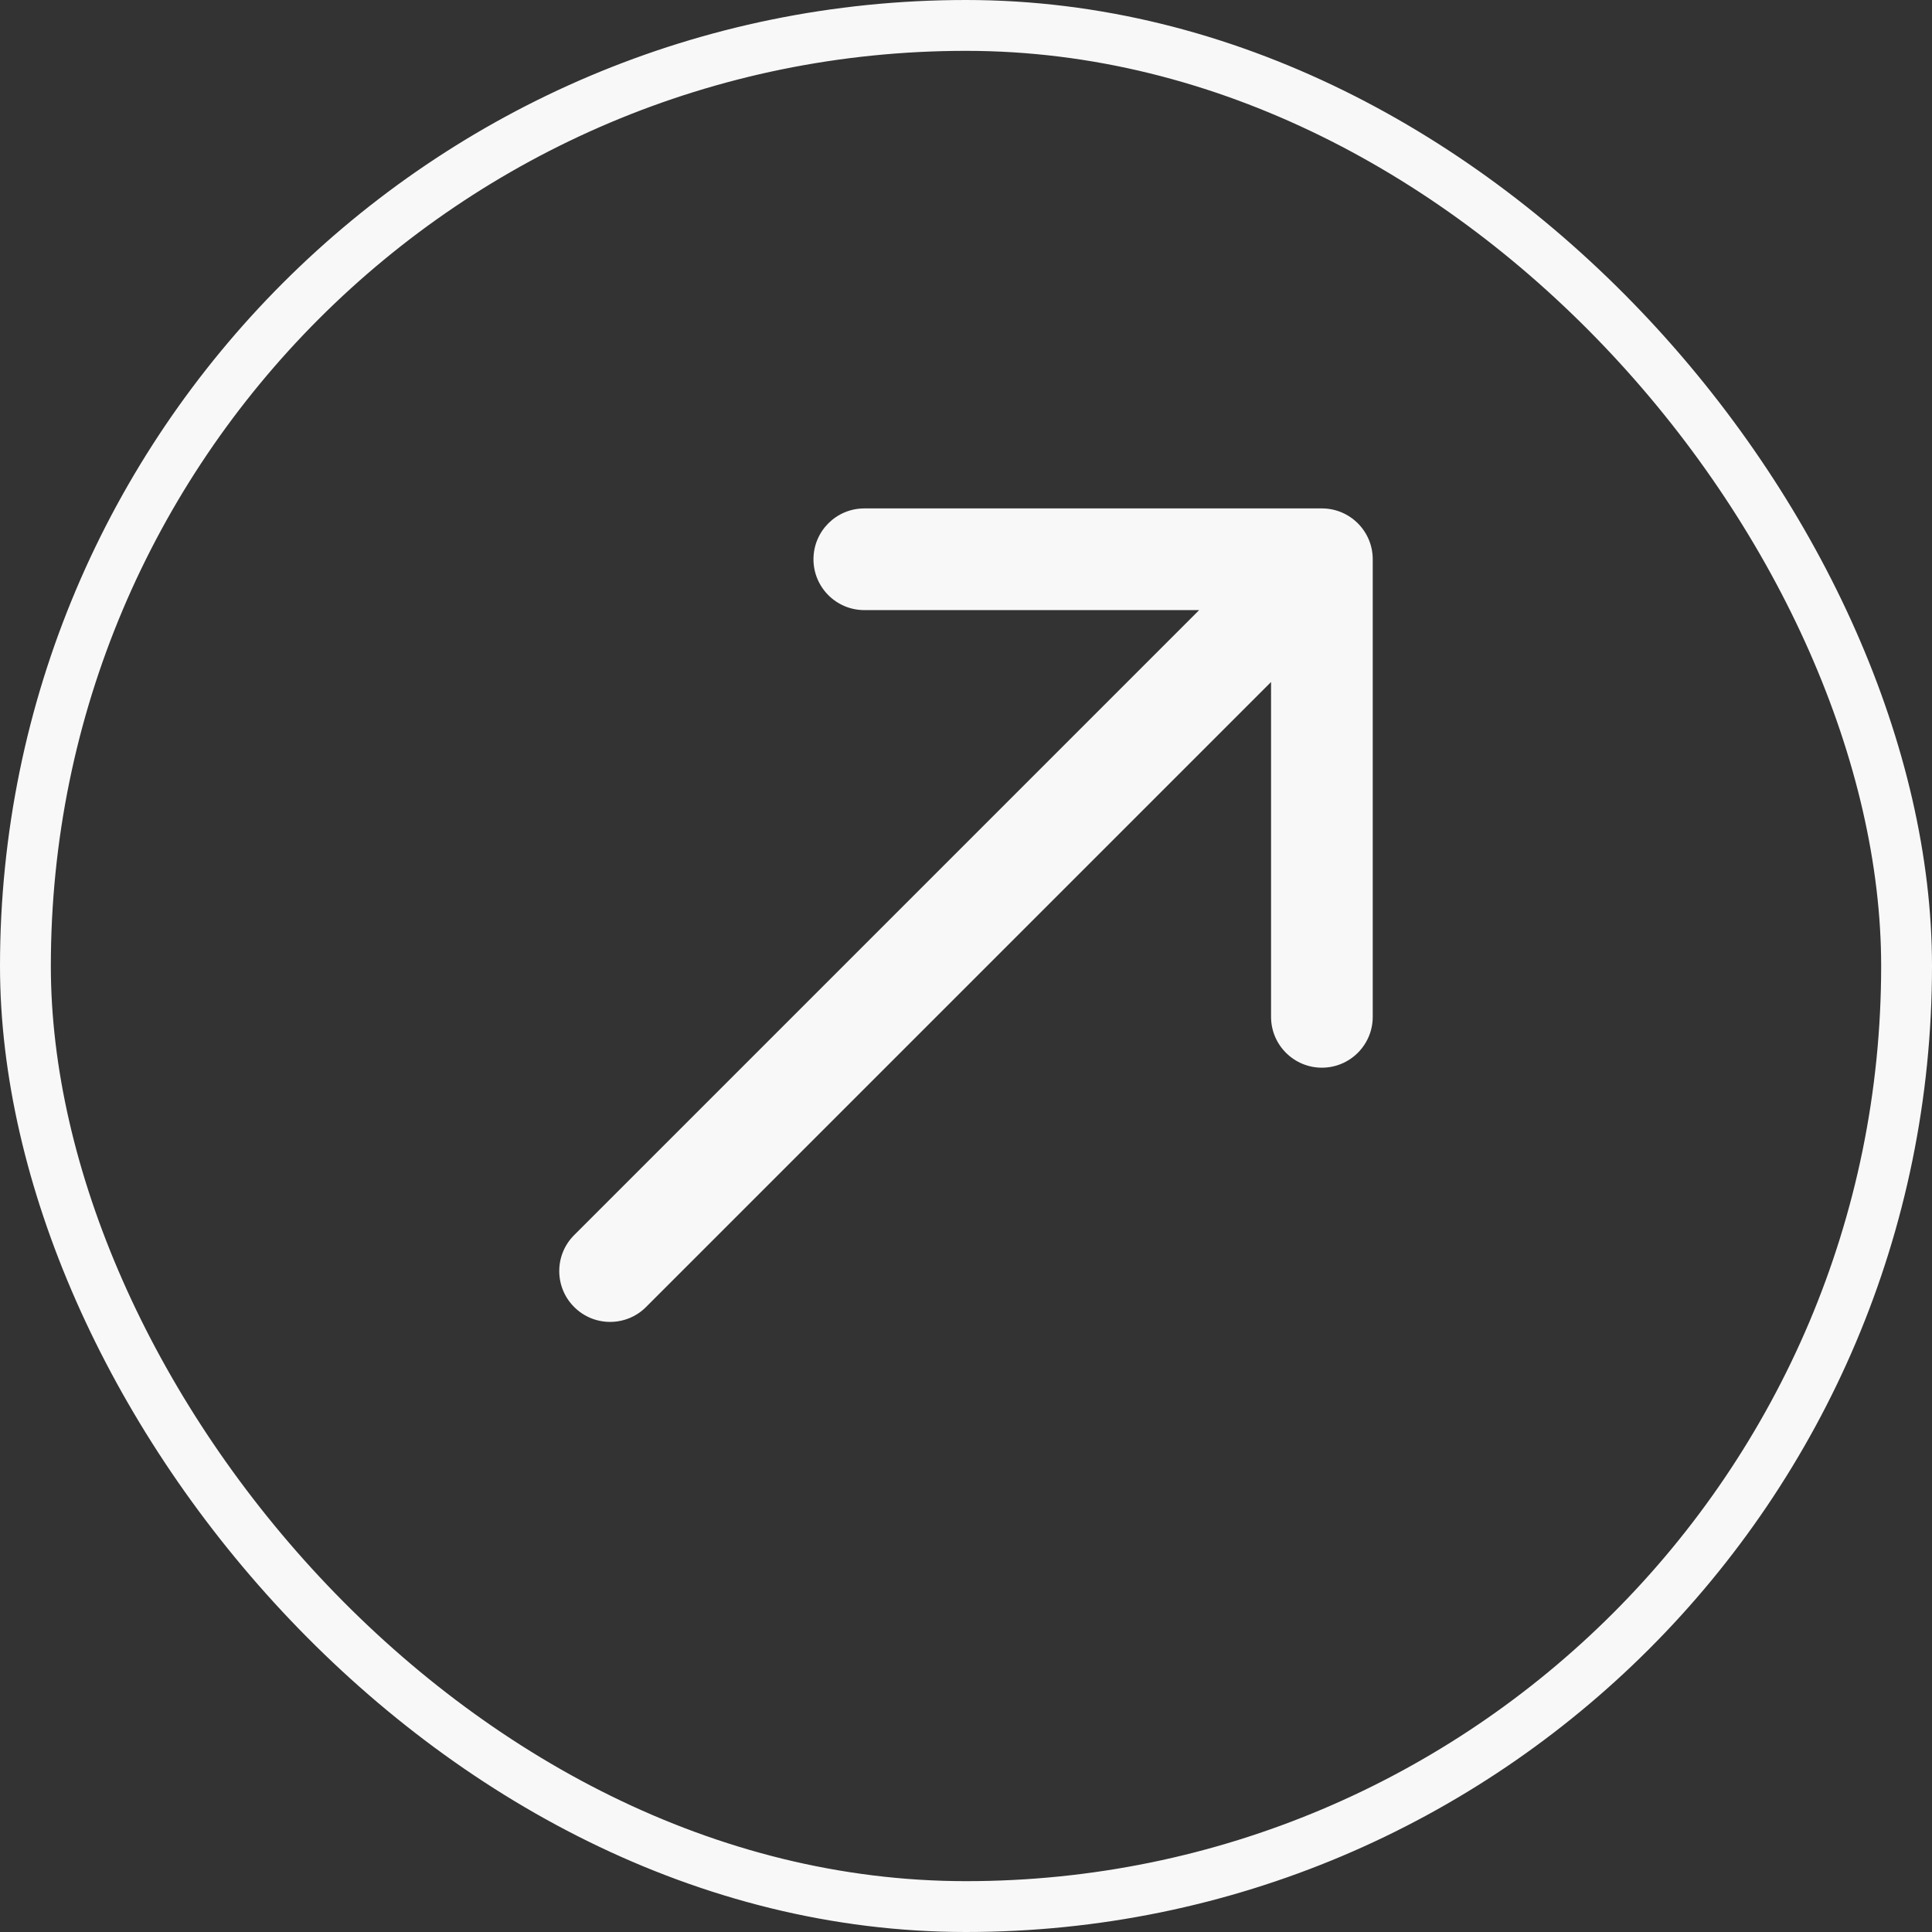 <svg width="38" height="38" viewBox="0 0 38 38" fill="none" xmlns="http://www.w3.org/2000/svg">
<rect x="0" y="0" width="38" height="38" fill="#333333" stroke="none"/>
<rect x="0.5" y="0.5" width="37" height="37" rx="18.5" stroke="#F8F8F8"/>
<path d="M11.293 24.293C10.902 24.683 10.902 25.317 11.293 25.707C11.683 26.098 12.317 26.098 12.707 25.707L12 25L11.293 24.293ZM27 11C27 10.448 26.552 10 26 10L17 10C16.448 10 16 10.448 16 11C16 11.552 16.448 12 17 12L25 12V20C25 20.552 25.448 21 26 21C26.552 21 27 20.552 27 20L27 11ZM12 25L12.707 25.707L26.707 11.707L26 11L25.293 10.293L11.293 24.293L12 25Z" fill="#F8F8F8"/>
</svg>
